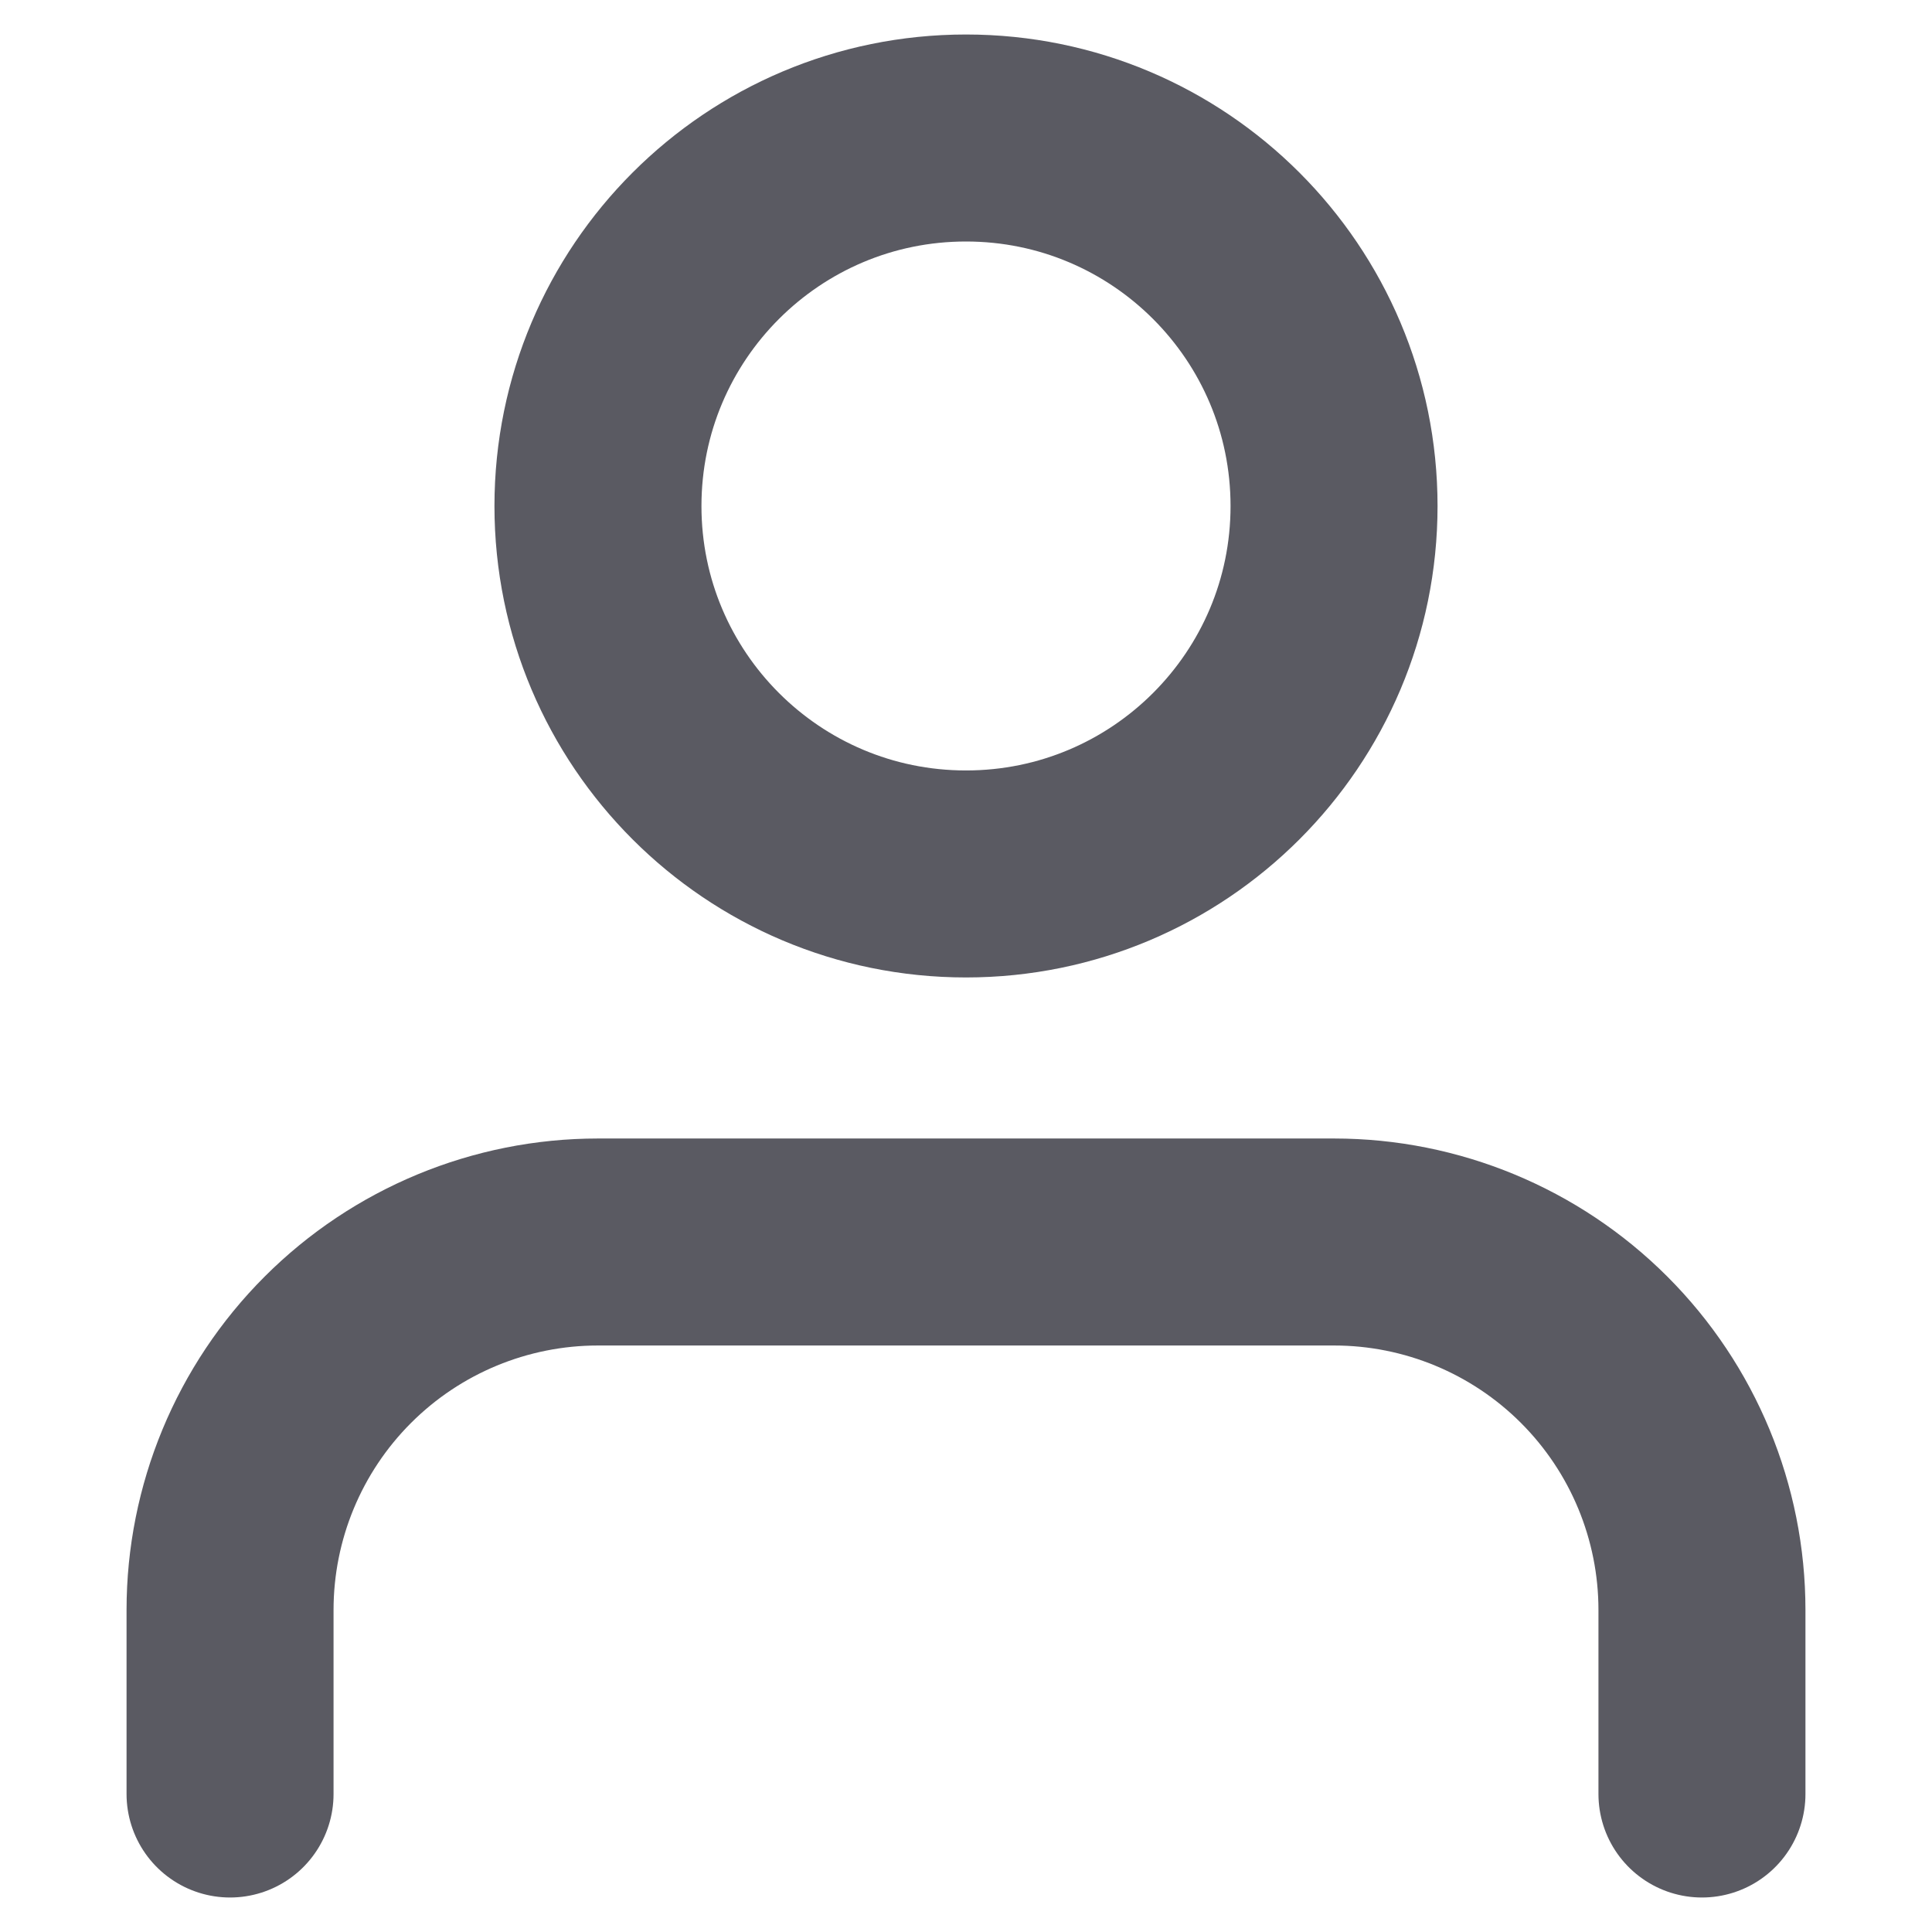<svg width="14" height="14" viewBox="0 0 14 14" fill="none" xmlns="http://www.w3.org/2000/svg">
<path d="M12.333 13V11.667C12.333 10.959 12.052 10.281 11.552 9.781C11.052 9.281 10.374 9 9.667 9H4.333C3.626 9 2.948 9.281 2.448 9.781C1.948 10.281 1.667 10.959 1.667 11.667V13M9.667 3.667C9.667 5.139 8.473 6.333 7 6.333C5.527 6.333 4.333 5.139 4.333 3.667C4.333 2.194 5.527 1 7 1C8.473 1 9.667 2.194 9.667 3.667Z" stroke="#5A5A62" stroke-width="1.5" stroke-linecap="round" stroke-linejoin="round"/>
</svg>
